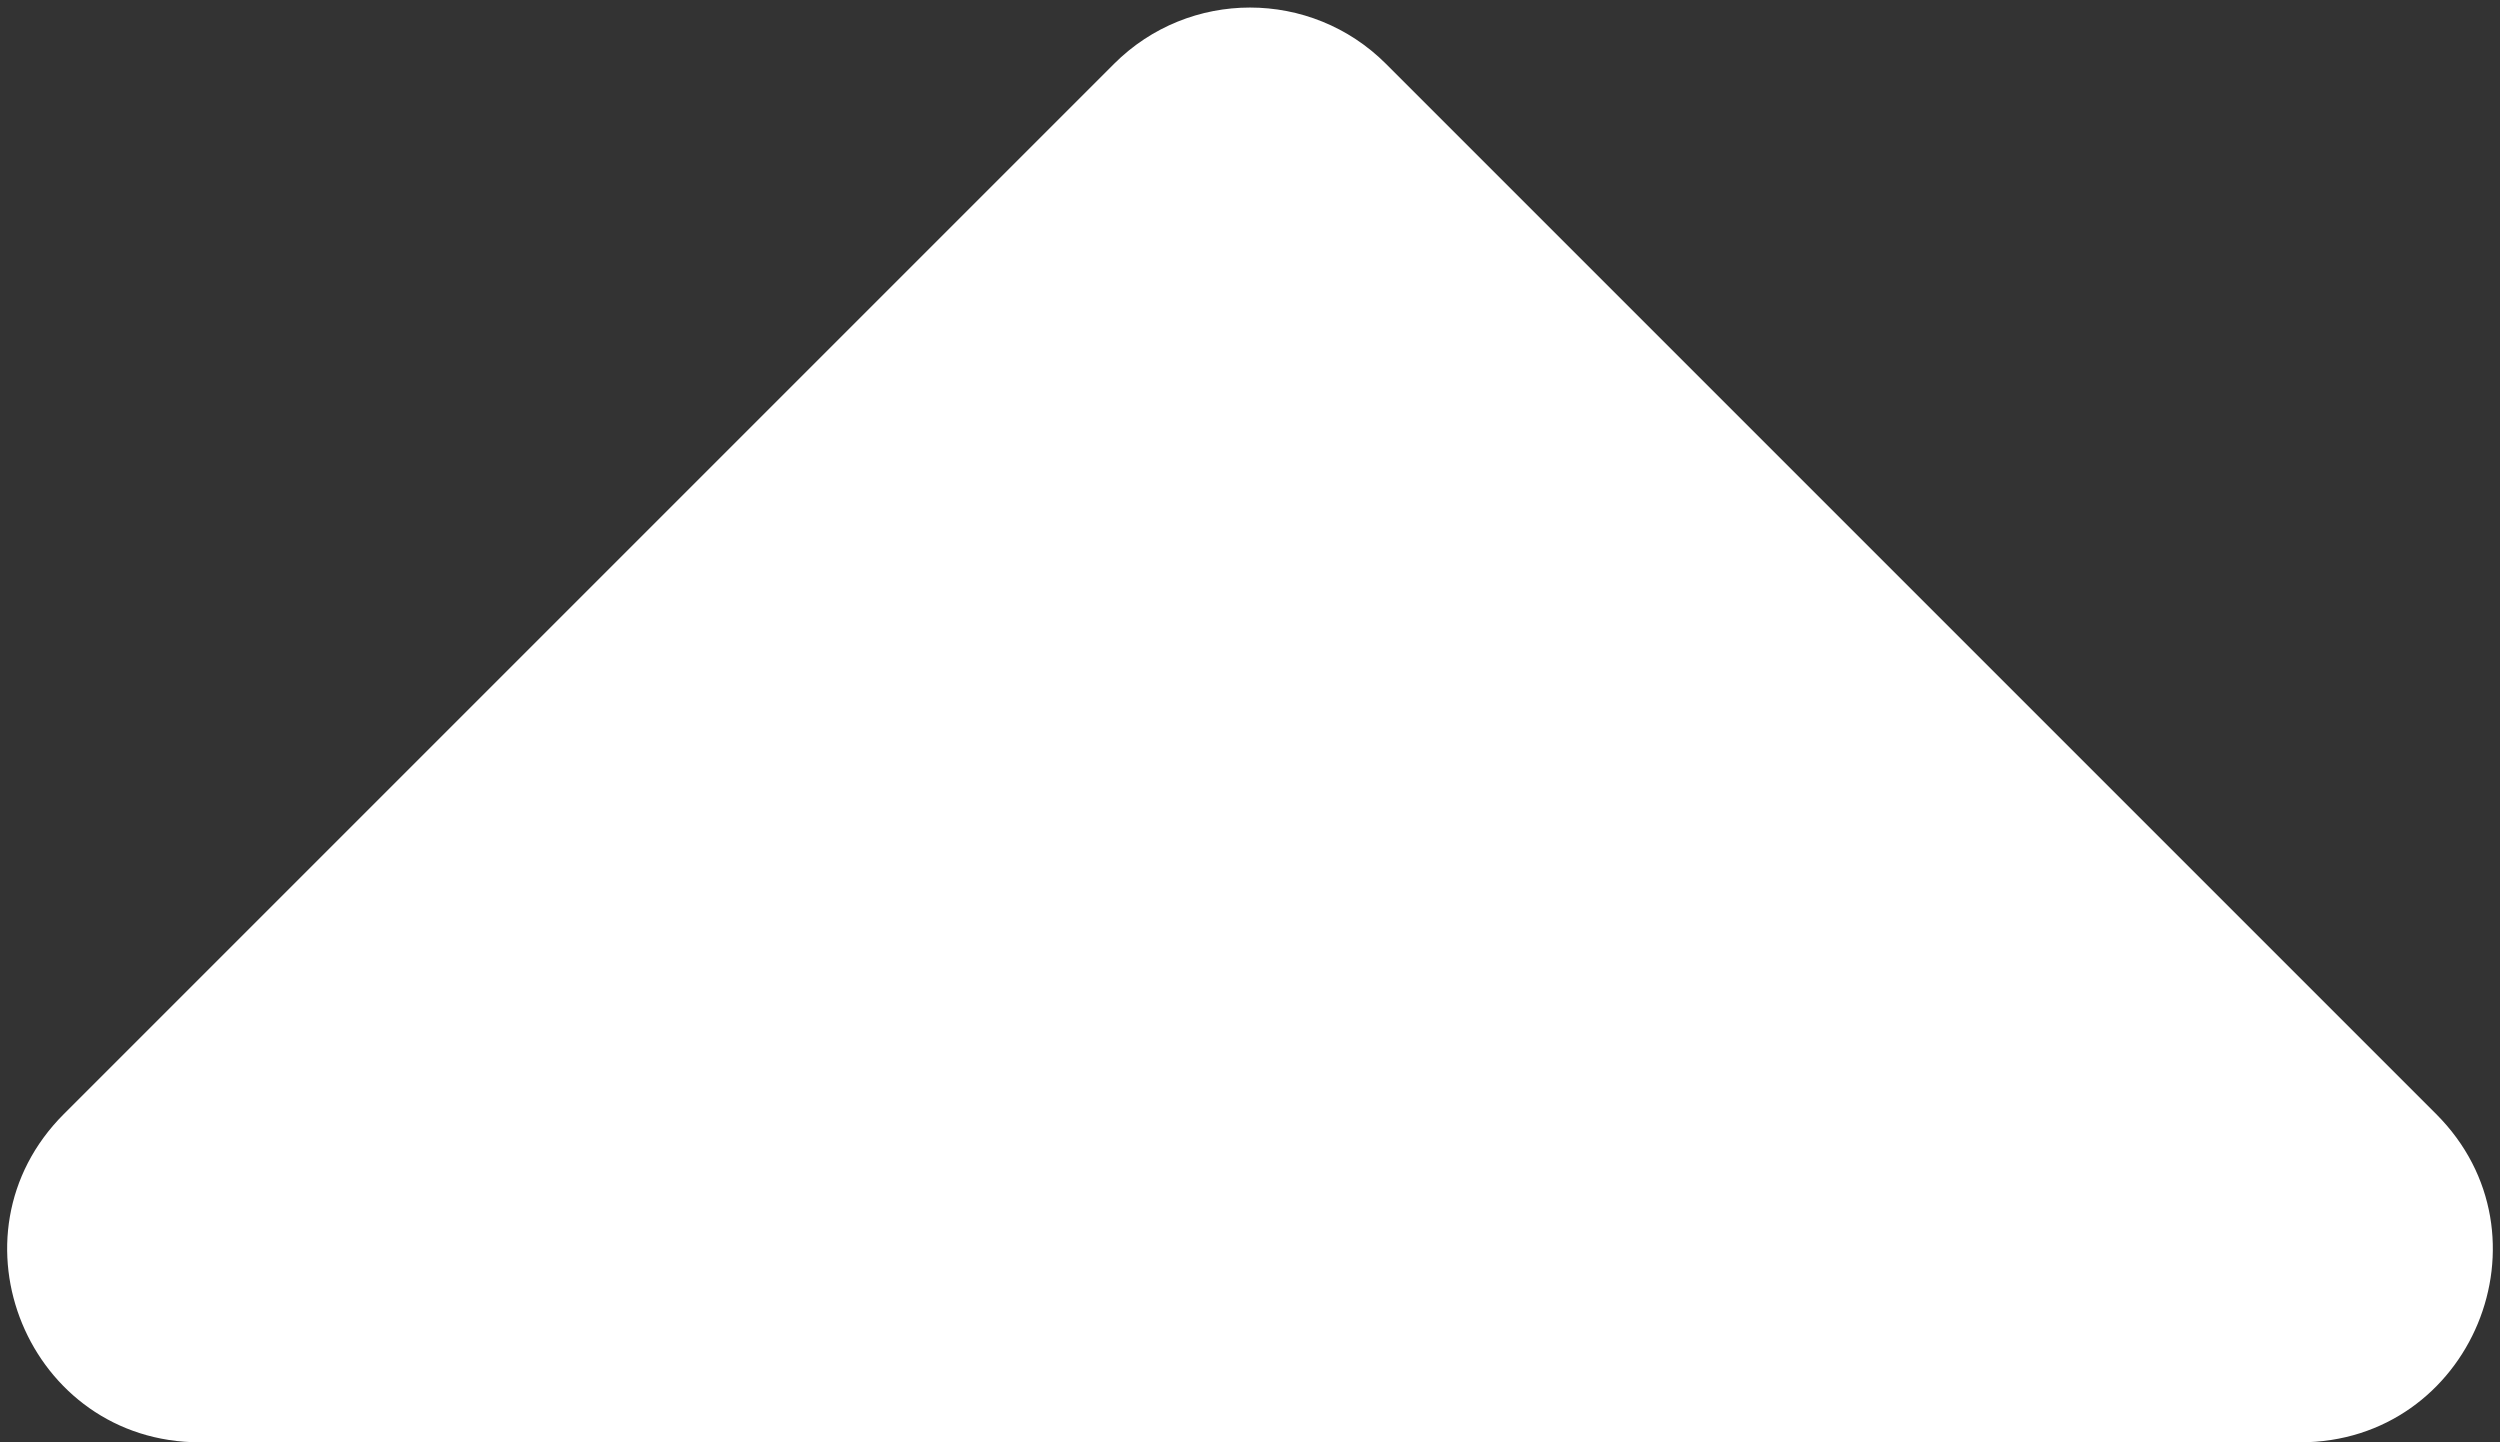 <svg width="104" height="60" viewBox="0 0 104 60" fill="none" xmlns="http://www.w3.org/2000/svg">
<rect x="0" y="0" width="104" height="60" fill="#333333" stroke="none"/>
<path d="M46.343 2.657L2.657 46.343C-2.383 51.383 1.186 60 8.314 60L95.686 60C102.814 60 106.383 51.383 101.343 46.343L57.657 2.657C54.533 -0.467 49.467 -0.467 46.343 2.657Z" fill="white"/>
</svg>
